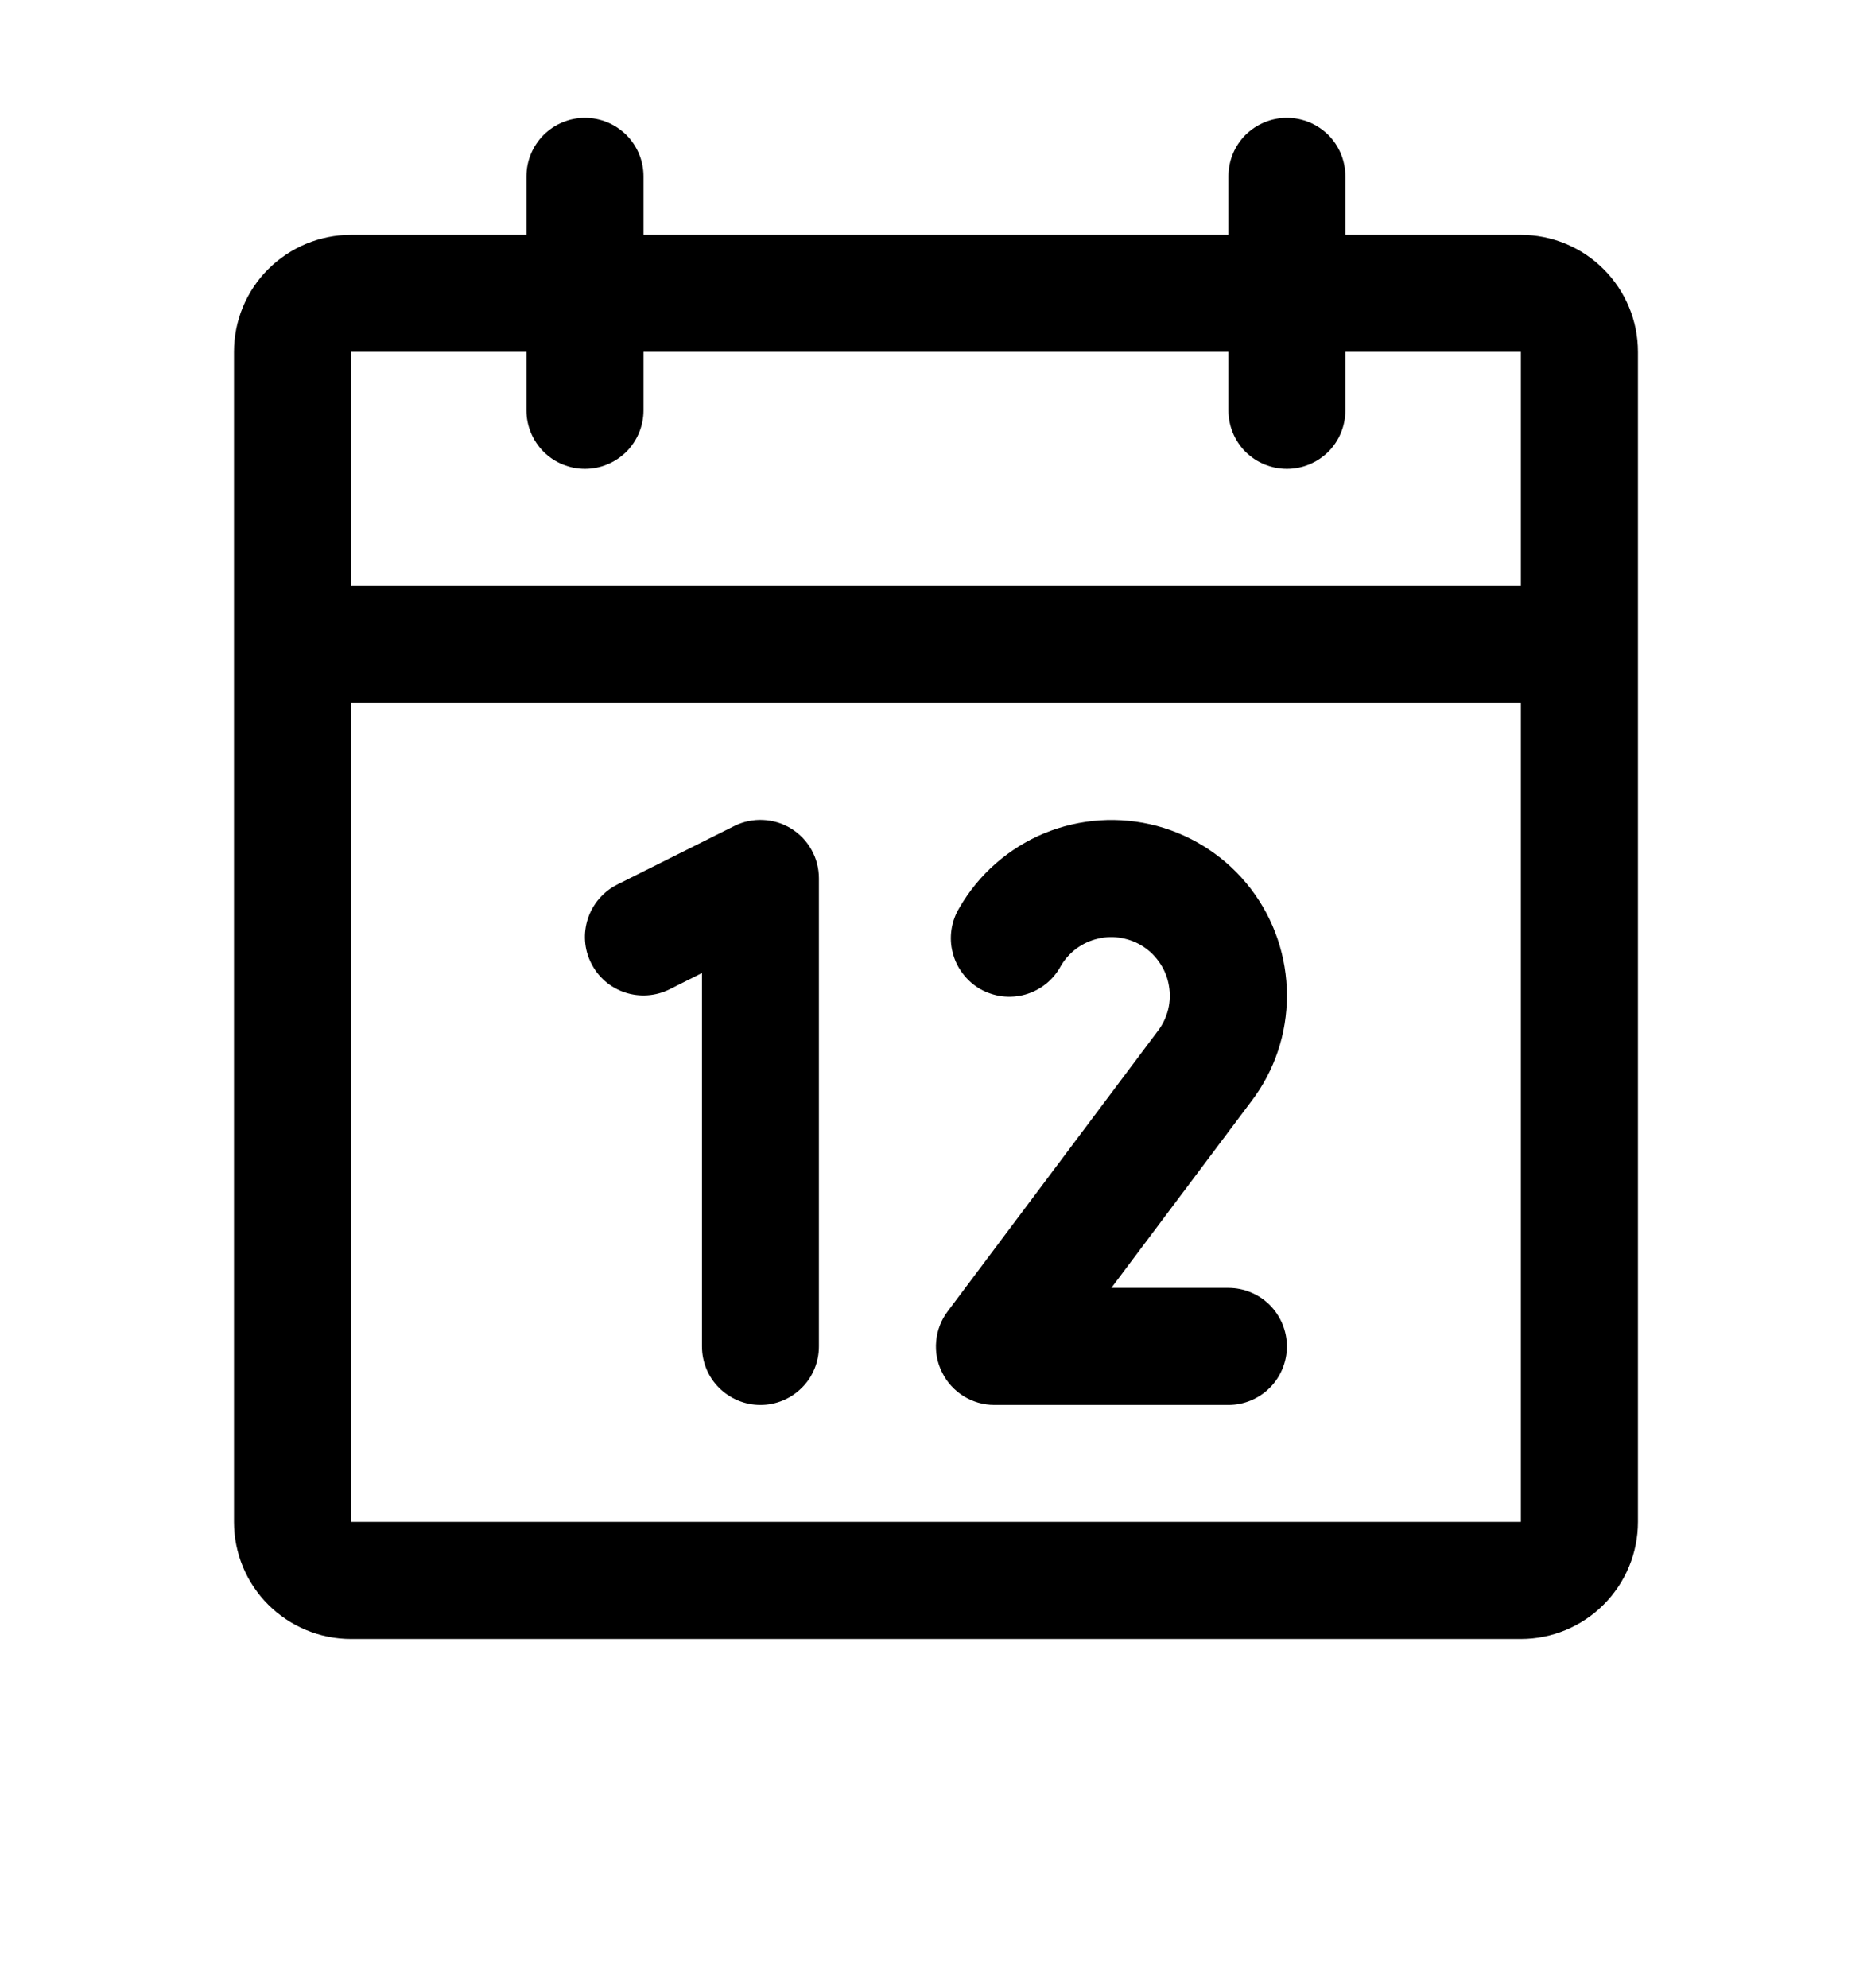 <svg width="16" height="17" viewBox="0 0 16 17" fill="none" xmlns="http://www.w3.org/2000/svg">
<path d="M13.006 2.008H11.505V1.508C11.505 1.375 11.453 1.248 11.359 1.154C11.265 1.061 11.138 1.008 11.005 1.008C10.872 1.008 10.745 1.061 10.651 1.154C10.557 1.248 10.505 1.375 10.505 1.508V2.008H5.503V1.508C5.503 1.375 5.45 1.248 5.356 1.154C5.262 1.061 5.135 1.008 5.002 1.008C4.87 1.008 4.742 1.061 4.649 1.154C4.555 1.248 4.502 1.375 4.502 1.508V2.008H3.001C2.736 2.008 2.482 2.114 2.294 2.301C2.106 2.489 2.001 2.743 2.001 3.009V13.013C2.001 13.279 2.106 13.533 2.294 13.721C2.482 13.908 2.736 14.014 3.001 14.014H13.006C13.271 14.014 13.526 13.908 13.713 13.721C13.901 13.533 14.007 13.279 14.007 13.013V3.009C14.007 2.743 13.901 2.489 13.713 2.301C13.526 2.114 13.271 2.008 13.006 2.008ZM4.502 3.009V3.509C4.502 3.642 4.555 3.769 4.649 3.863C4.742 3.956 4.87 4.009 5.002 4.009C5.135 4.009 5.262 3.956 5.356 3.863C5.45 3.769 5.503 3.642 5.503 3.509V3.009H10.505V3.509C10.505 3.642 10.557 3.769 10.651 3.863C10.745 3.956 10.872 4.009 11.005 4.009C11.138 4.009 11.265 3.956 11.359 3.863C11.453 3.769 11.505 3.642 11.505 3.509V3.009H13.006V5.01H3.001V3.009H4.502ZM13.006 13.013H3.001V6.01H13.006V13.013ZM7.003 7.511V11.513C7.003 11.645 6.951 11.773 6.857 11.866C6.763 11.96 6.636 12.013 6.503 12.013C6.37 12.013 6.243 11.96 6.149 11.866C6.055 11.773 6.003 11.645 6.003 11.513V8.32L5.726 8.459C5.608 8.518 5.47 8.528 5.344 8.486C5.218 8.444 5.114 8.354 5.055 8.235C4.995 8.116 4.986 7.979 5.028 7.853C5.07 7.727 5.16 7.623 5.279 7.563L6.279 7.063C6.355 7.025 6.44 7.007 6.525 7.011C6.611 7.015 6.694 7.04 6.766 7.085C6.839 7.13 6.899 7.193 6.94 7.267C6.982 7.342 7.003 7.425 7.003 7.511ZM10.702 9.415L9.504 11.012H10.505C10.637 11.012 10.765 11.065 10.859 11.159C10.952 11.253 11.005 11.38 11.005 11.513C11.005 11.645 10.952 11.773 10.859 11.866C10.765 11.96 10.637 12.013 10.505 12.013H8.504C8.411 12.013 8.32 11.987 8.241 11.938C8.162 11.889 8.098 11.819 8.057 11.736C8.015 11.653 7.997 11.56 8.006 11.468C8.014 11.375 8.048 11.287 8.104 11.213L9.903 8.813C9.944 8.759 9.974 8.696 9.99 8.63C10.006 8.564 10.008 8.495 9.996 8.428C9.985 8.361 9.96 8.297 9.922 8.24C9.885 8.183 9.837 8.134 9.78 8.096C9.723 8.058 9.659 8.033 9.592 8.021C9.525 8.008 9.456 8.01 9.39 8.026C9.323 8.041 9.261 8.07 9.206 8.11C9.151 8.151 9.105 8.202 9.071 8.261C9.039 8.32 8.996 8.372 8.944 8.413C8.891 8.455 8.831 8.486 8.767 8.504C8.703 8.522 8.636 8.527 8.569 8.519C8.503 8.51 8.439 8.489 8.381 8.456C8.323 8.422 8.273 8.378 8.233 8.324C8.192 8.271 8.163 8.21 8.147 8.145C8.13 8.081 8.127 8.013 8.137 7.947C8.147 7.881 8.17 7.818 8.205 7.761C8.37 7.475 8.625 7.252 8.93 7.125C9.236 6.999 9.574 6.977 9.893 7.062C10.212 7.148 10.494 7.336 10.695 7.598C10.896 7.86 11.005 8.181 11.005 8.511C11.006 8.837 10.9 9.155 10.702 9.415Z" fill="black"/>
</svg>

